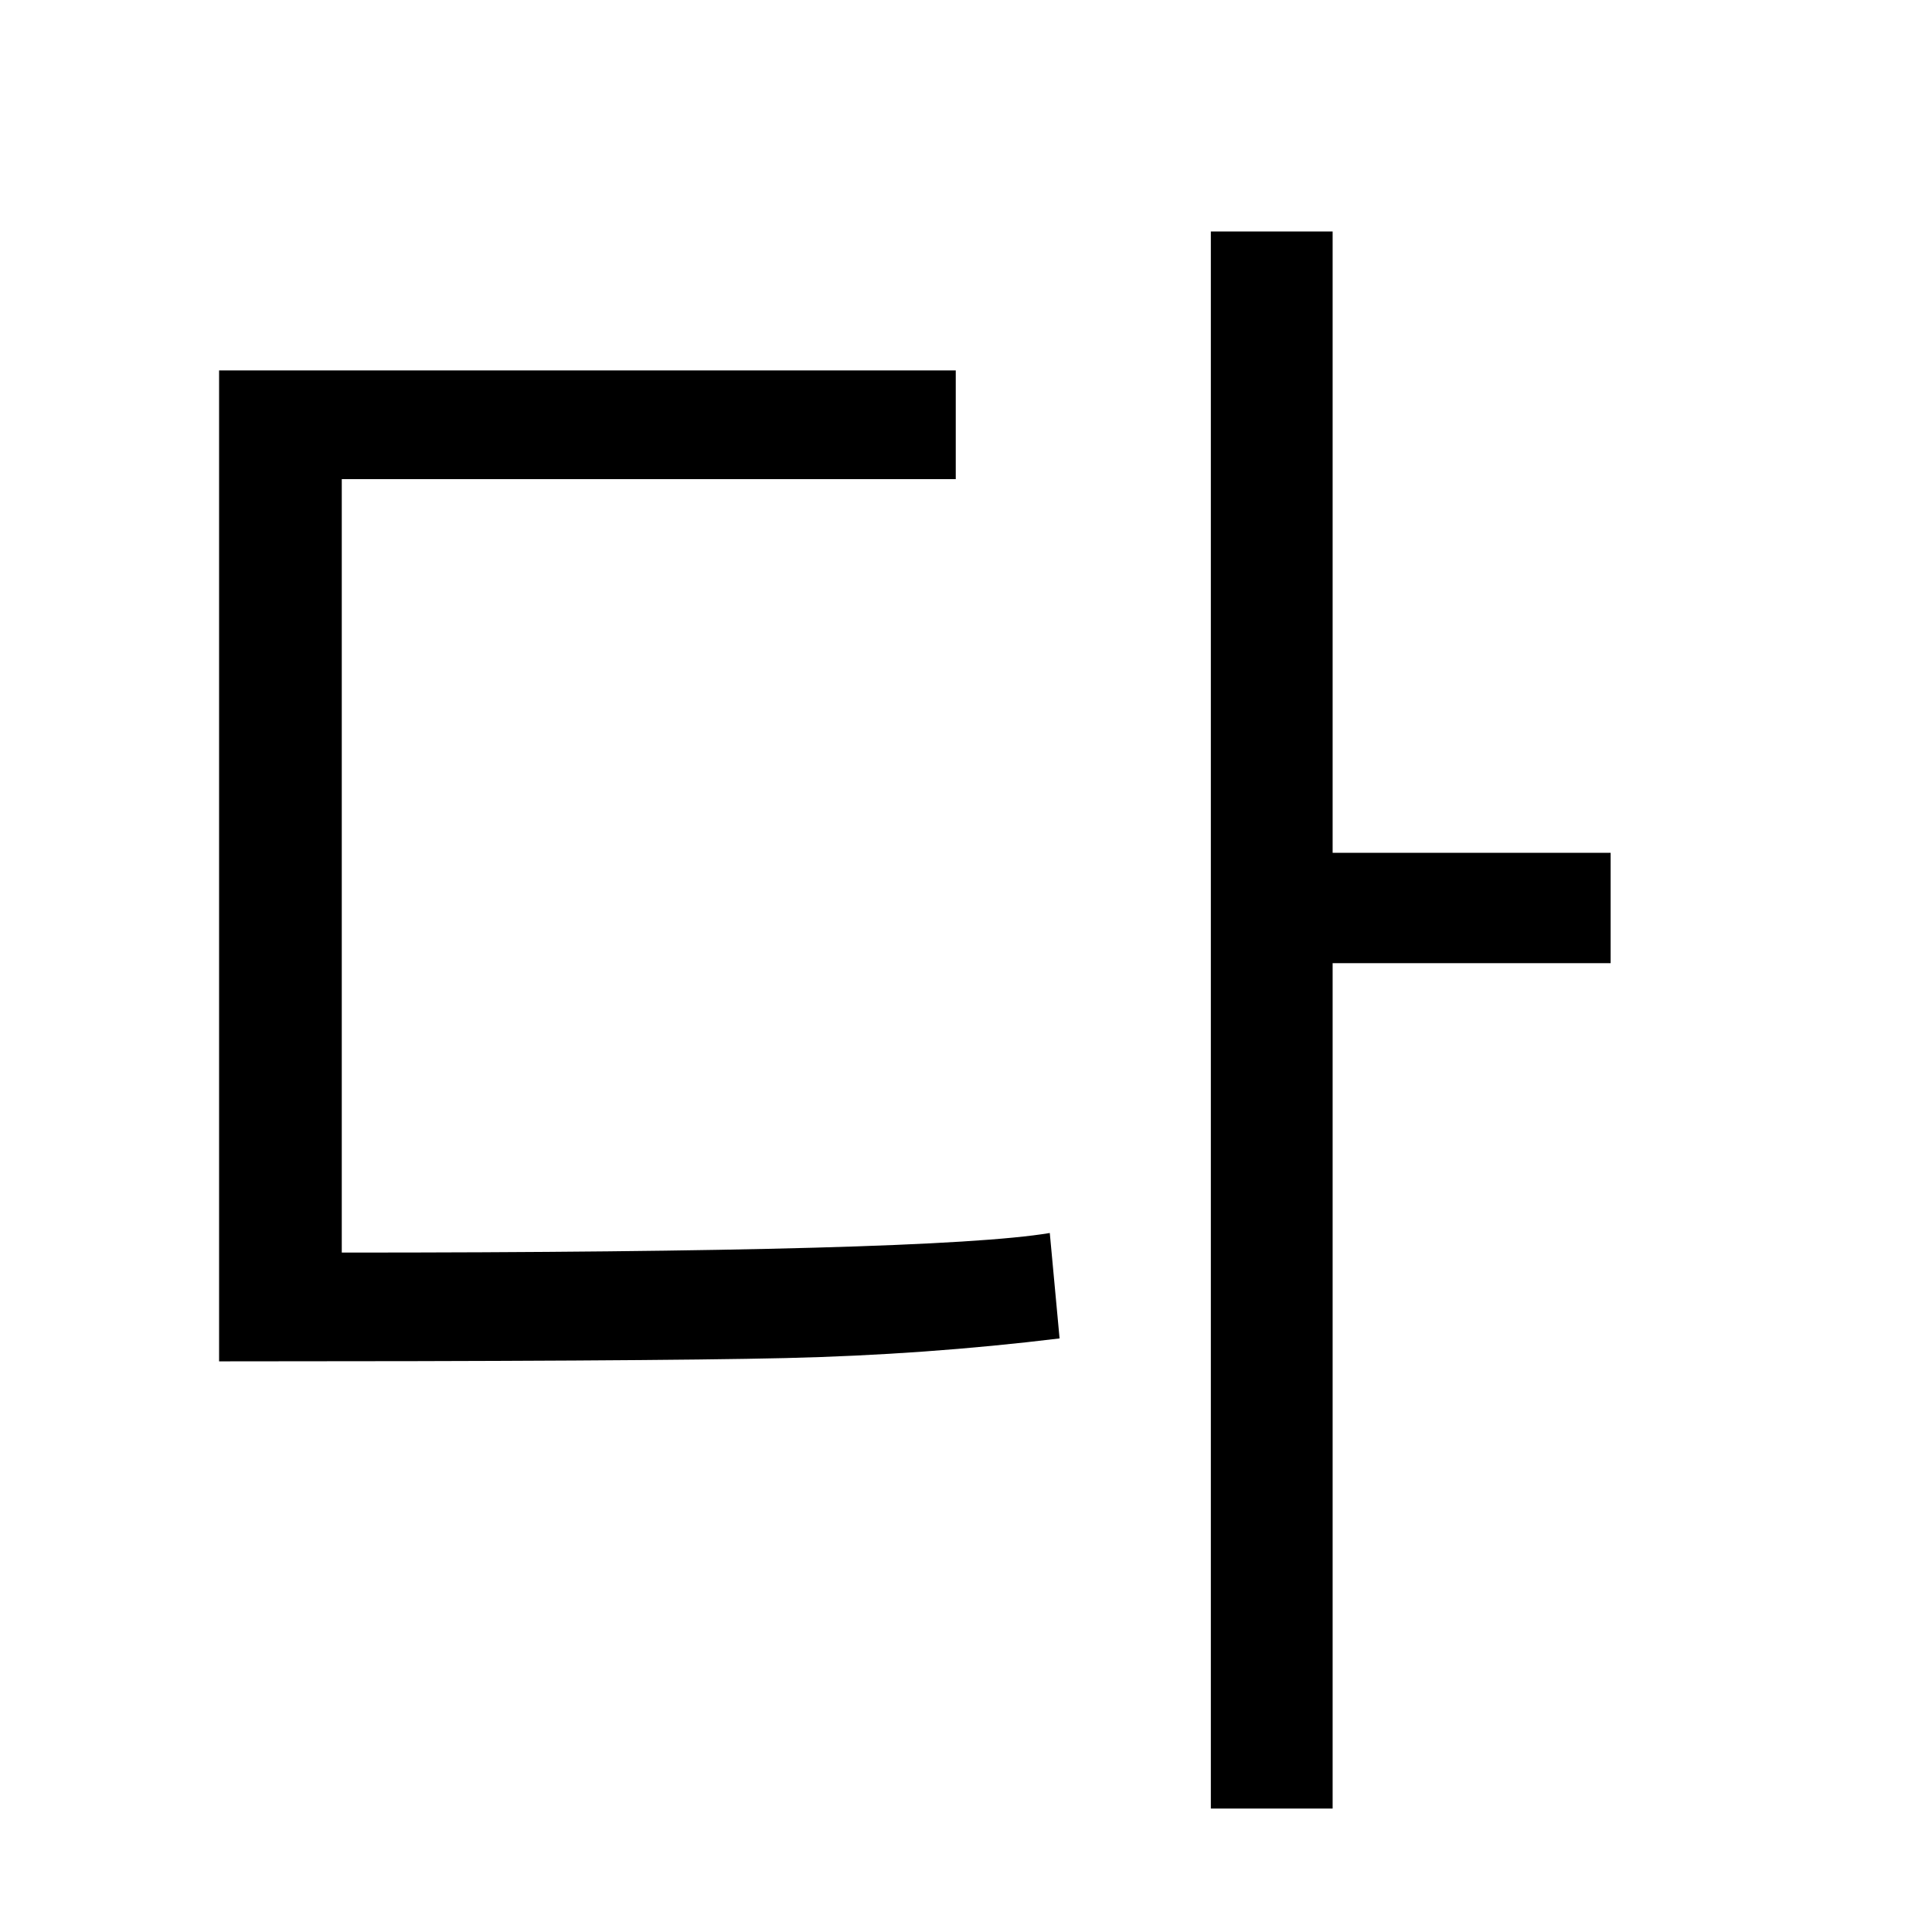 <?xml version="1.0" encoding="UTF-8"?>
<svg xmlns="http://www.w3.org/2000/svg"
     viewBox="0 0 600 600" width="300" height="300"
     preserveAspectRatio="xMidYMid meet">
  <g transform="scale(2, 2) translate(0, -225)">
    <path d="M250.10 374.56L206.93 374.56L206.93 505.83L188.02 505.83L188.02 260.94L206.93 260.94L206.93 357.42L250.10 357.42L250.10 374.56ZM163.01 416.46L164.53 432.83Q143.71 435.37 122.00 435.88Q100.29 436.39 34.02 436.39L34.02 436.39L34.02 282.52L148.41 282.52L148.41 299.40L53.07 299.40L53.07 419.50Q144.85 419.50 163.01 416.46L163.01 416.46Z"/>
  </g>
</svg>